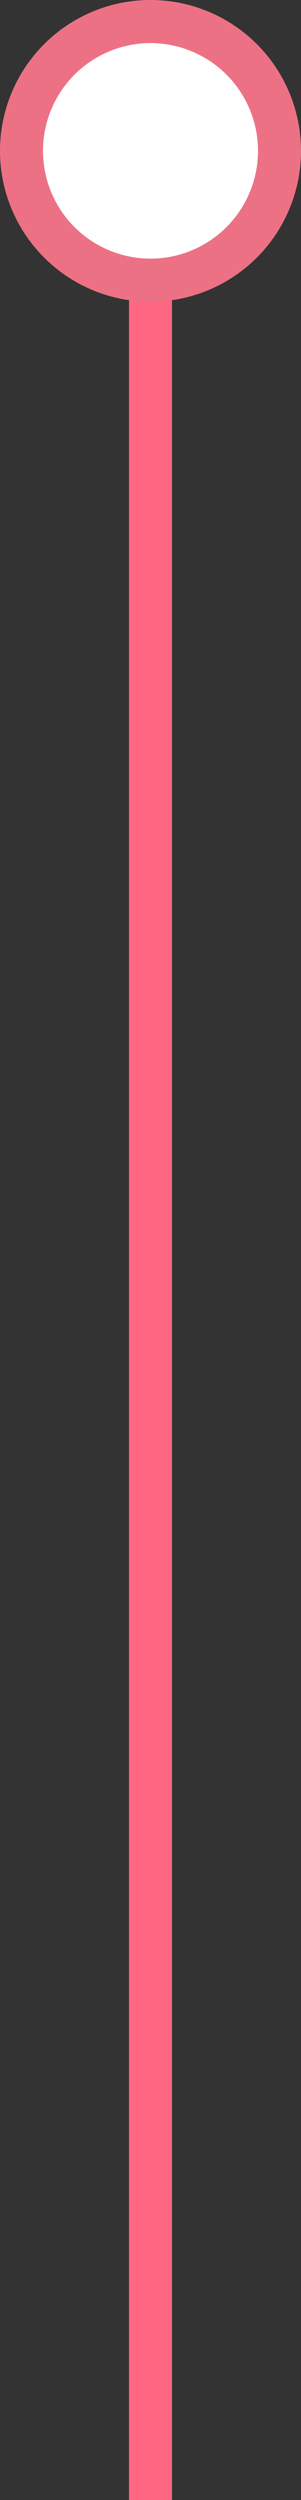 <svg xmlns="http://www.w3.org/2000/svg" width="7" height="58" viewBox="0 0 7 58">
  <rect x="0" y="0" width="7" height="58" fill="#333333" stroke="none"/>
  <g id="Group_4699" data-name="Group 4699" transform="translate(-41 -434)">
    <line id="Line_64" data-name="Line 64" y2="55" transform="translate(44.5 437)" fill="none" stroke="#ff6782" stroke-width="1"/>
    <circle id="Ellipse_141" data-name="Ellipse 141" cx="3.5" cy="3.5" r="3.5" transform="translate(41 434)" fill="#ed7184"/>
    <circle id="Ellipse_142" data-name="Ellipse 142" cx="2.5" cy="2.5" r="2.5" transform="translate(42 435)" fill="#fff"/>
  </g>
</svg>
